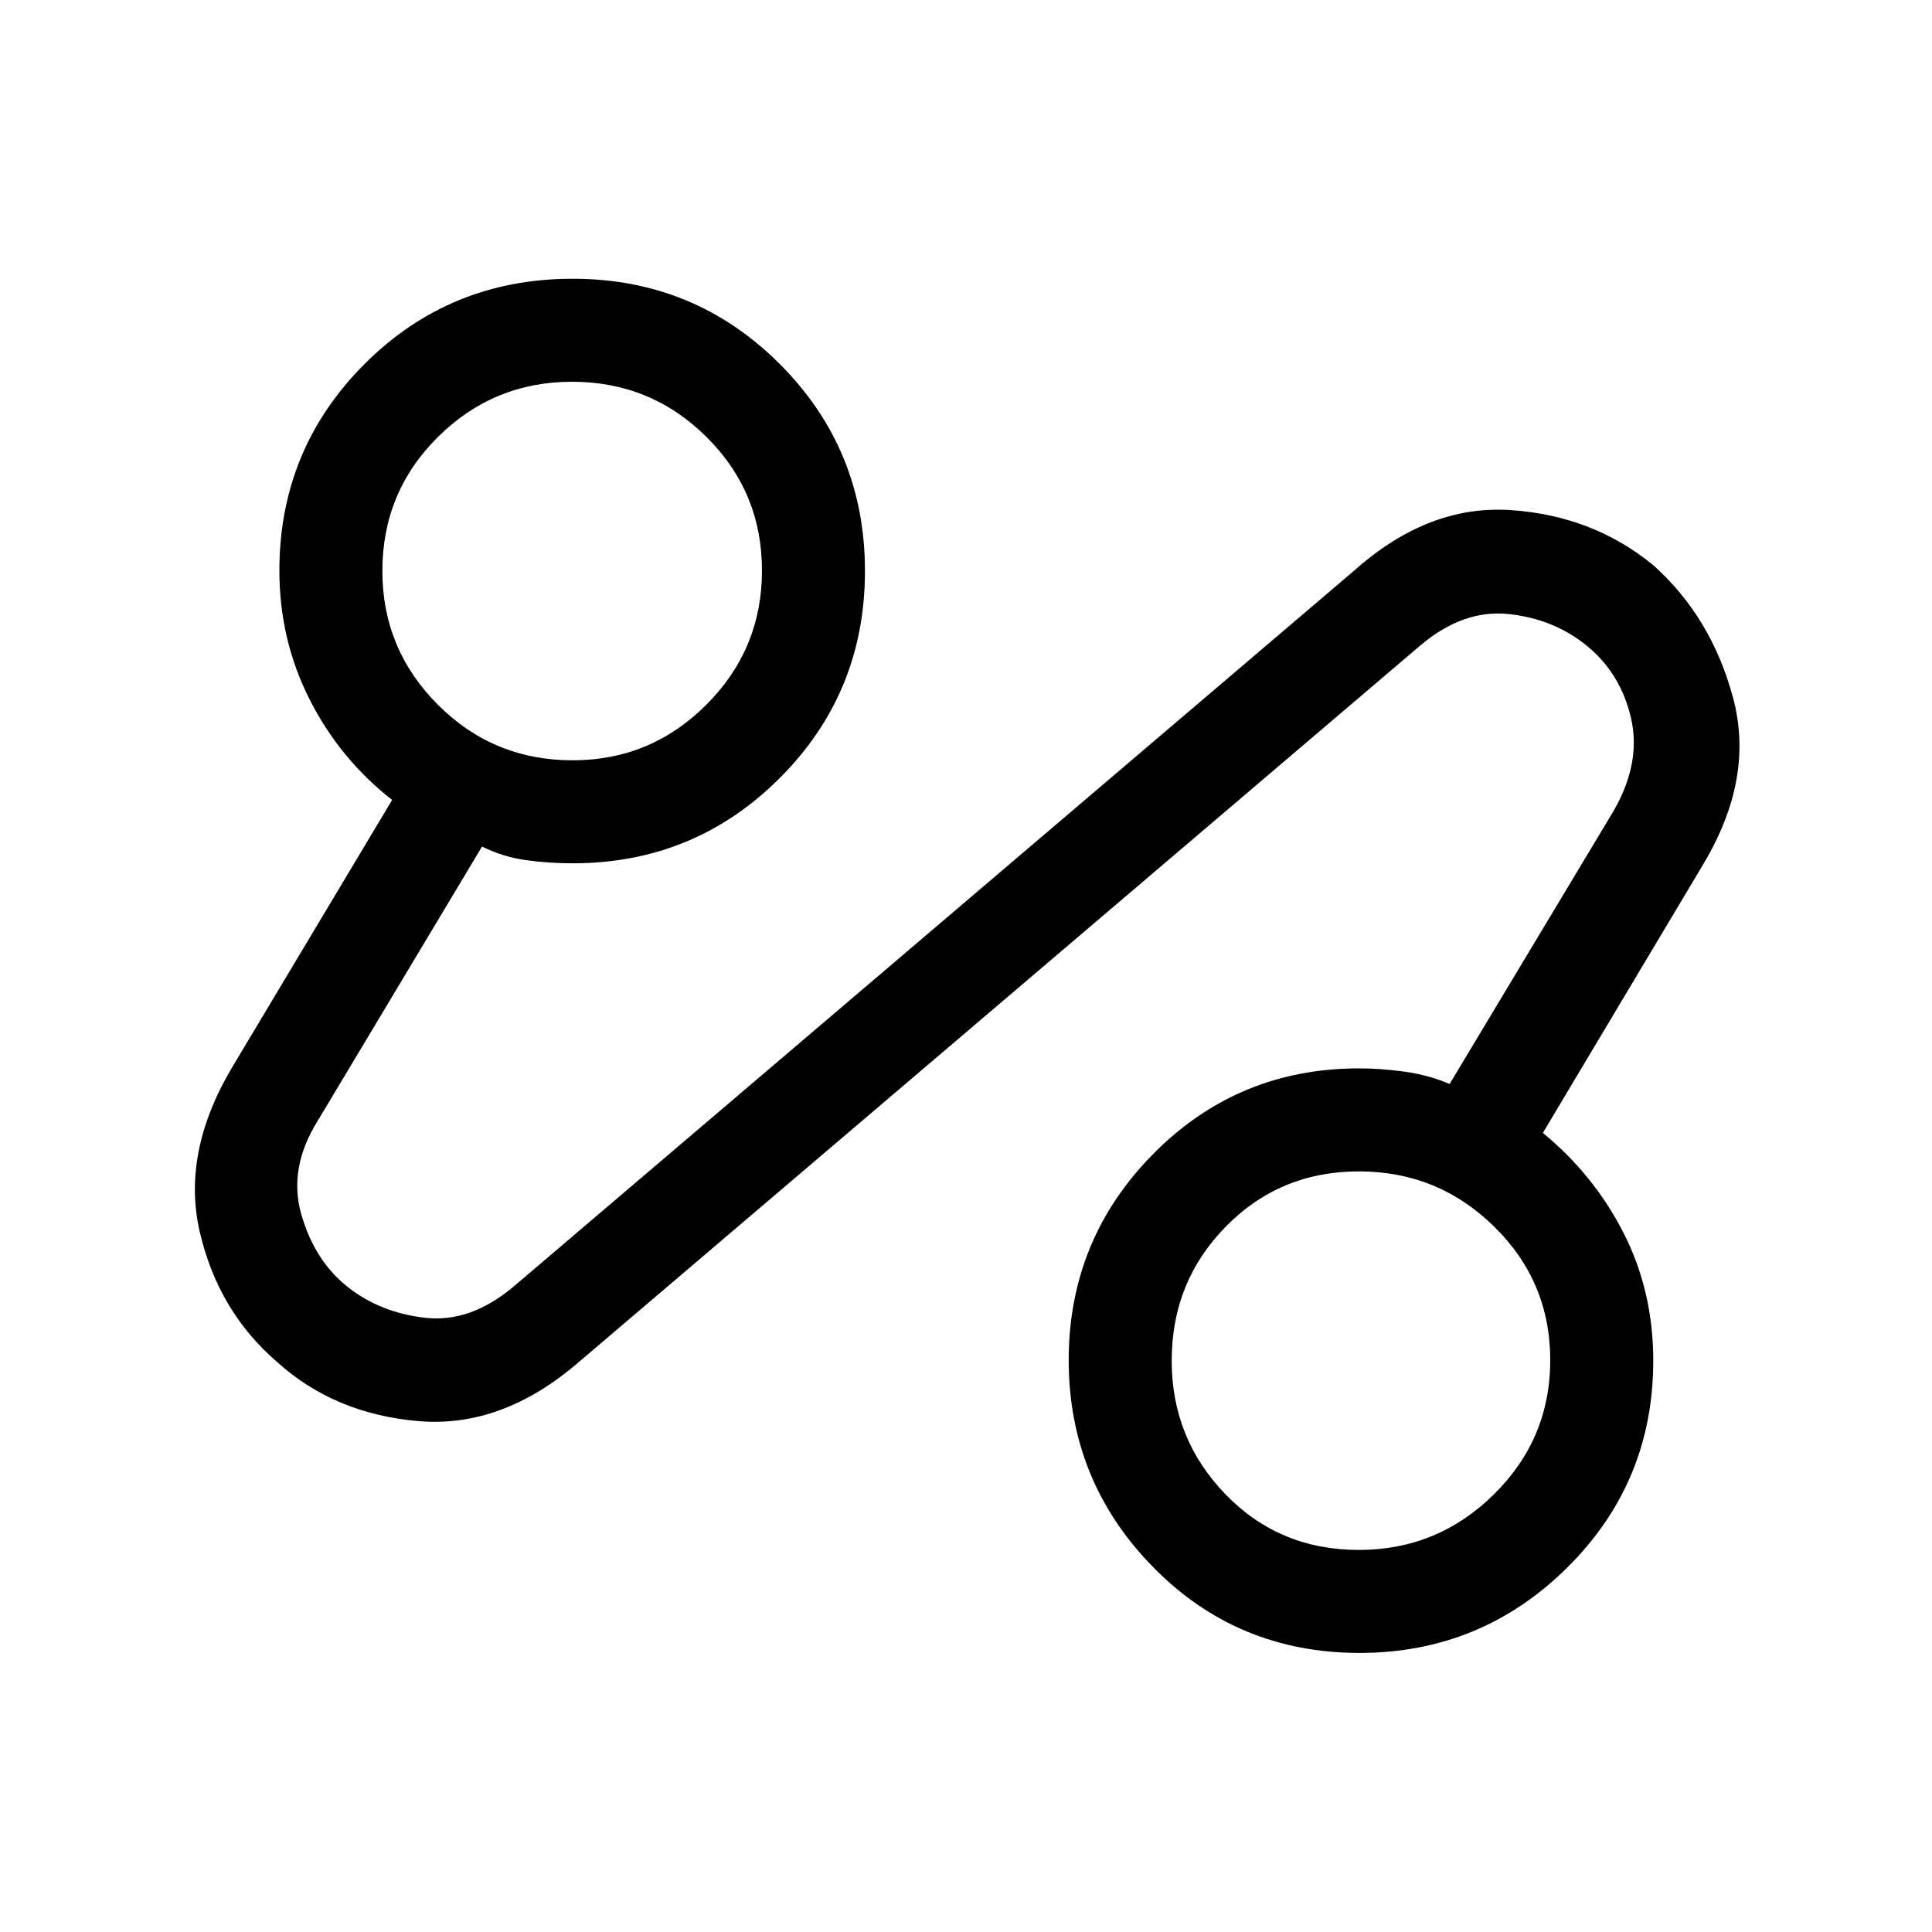 <svg xmlns="http://www.w3.org/2000/svg" height="40" viewBox="0 -960 960 960" width="40"><path d="M287.74-283.31q-38.16 33.03-79.85 29.45-41.68-3.58-70.2-29.37-29.18-25.13-38.37-64.39-9.19-39.25 15.68-81.46l79.85-133.43q-26.06-20.39-41.04-50.02-14.99-29.63-14.99-63.91 0-60.35 42.34-102.7 42.33-42.35 103.4-42.35 60.53 0 102.88 42.35 42.35 42.35 42.35 102.88 0 60.53-42.35 102.88-42.35 42.35-102.88 42.35-12.09 0-23.42-1.6-11.33-1.6-21.62-6.73l-81.65 136.28q-14.72 23.58-8.15 46.49 6.57 22.91 22.78 35.86 16.22 12.95 38.72 15.53 22.51 2.58 44.06-15.57l417.75-355.82q36.71-32.69 77.64-29.94 40.92 2.75 70.94 27.47 28.76 25.76 39.52 65.72 10.77 39.96-14.69 82.6l-79.8 133.69q25.39 20.84 40.12 49.75 14.73 28.9 14.73 63.4 0 60.53-42.8 102.88-42.79 42.35-103.18 42.35-60.8 0-102.64-42.75-41.84-42.74-41.84-102.73 0-59.98 42.01-102.48 42.01-42.5 102.29-42.5 10.94 0 22.73 1.66 11.79 1.65 22.25 6.11l81.49-135.72q13.71-23.84 8.68-45.91-5.04-22.07-21.54-35.76-16.5-13.69-39.26-16.12-22.76-2.44-44.19 15.82L287.74-283.31Zm387.48 93.46q39.13 0 67.11-27.63 27.98-27.62 27.98-66.67 0-39.04-27.93-66.42-27.92-27.38-67.13-27.38-39.21 0-66.13 27.41-26.91 27.4-26.91 66.64 0 38.78 26.73 66.42 26.73 27.63 66.28 27.63ZM284.56-582.21q38.79 0 66.42-27.62 27.64-27.63 27.64-66.68 0-39.04-27.63-66.42-27.63-27.38-66.68-27.38-39.04 0-66.68 27.41Q190-715.5 190-676.26q0 38.79 27.56 66.42 27.55 27.63 67 27.63Zm391.7 298.31Zm-391.7-392.36Z"/></svg>